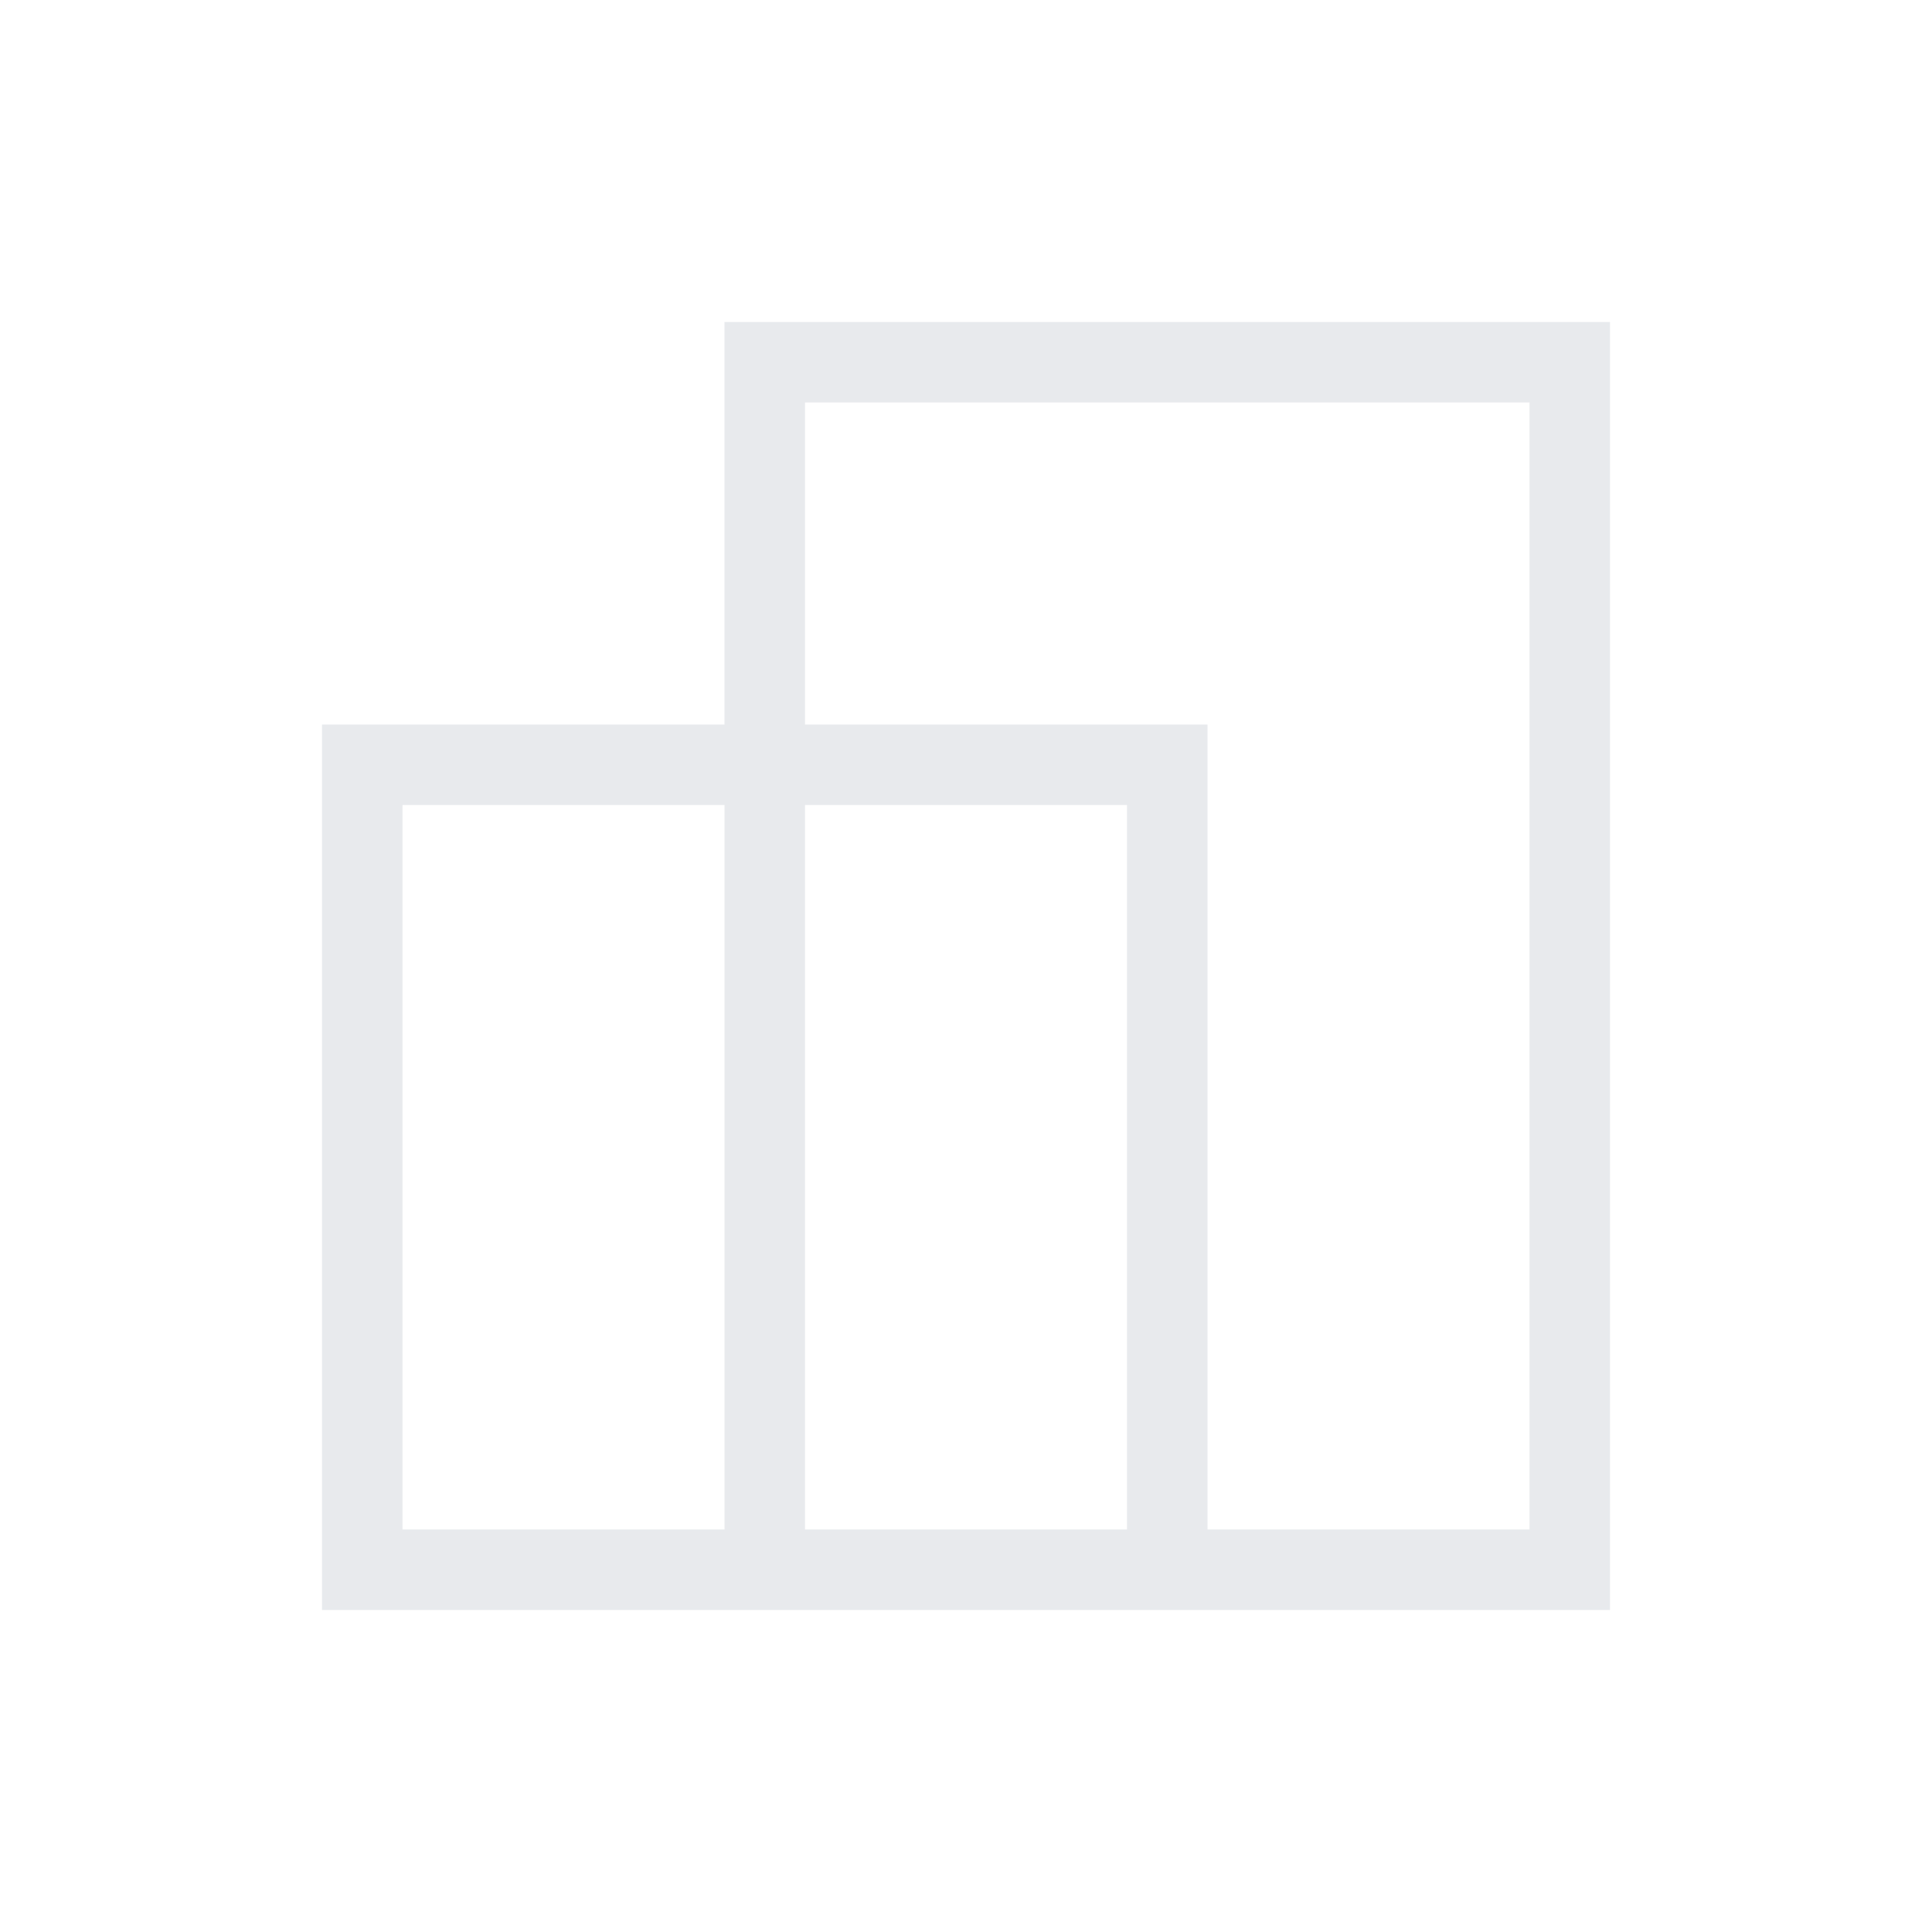 <svg xmlns="http://www.w3.org/2000/svg" height="24px" viewBox="0 -960 960 960" width="24px" fill="#e8eaed"><path d="M160-160v-440h200v-200h440v640H160Zm440-40h160v-560H400v160h200v400Zm-200 0h160v-360H400v360Zm-200 0h160v-360H200v360Zm400-400v40-40Zm-240 40Zm200 0Zm40-40Z"/></svg>